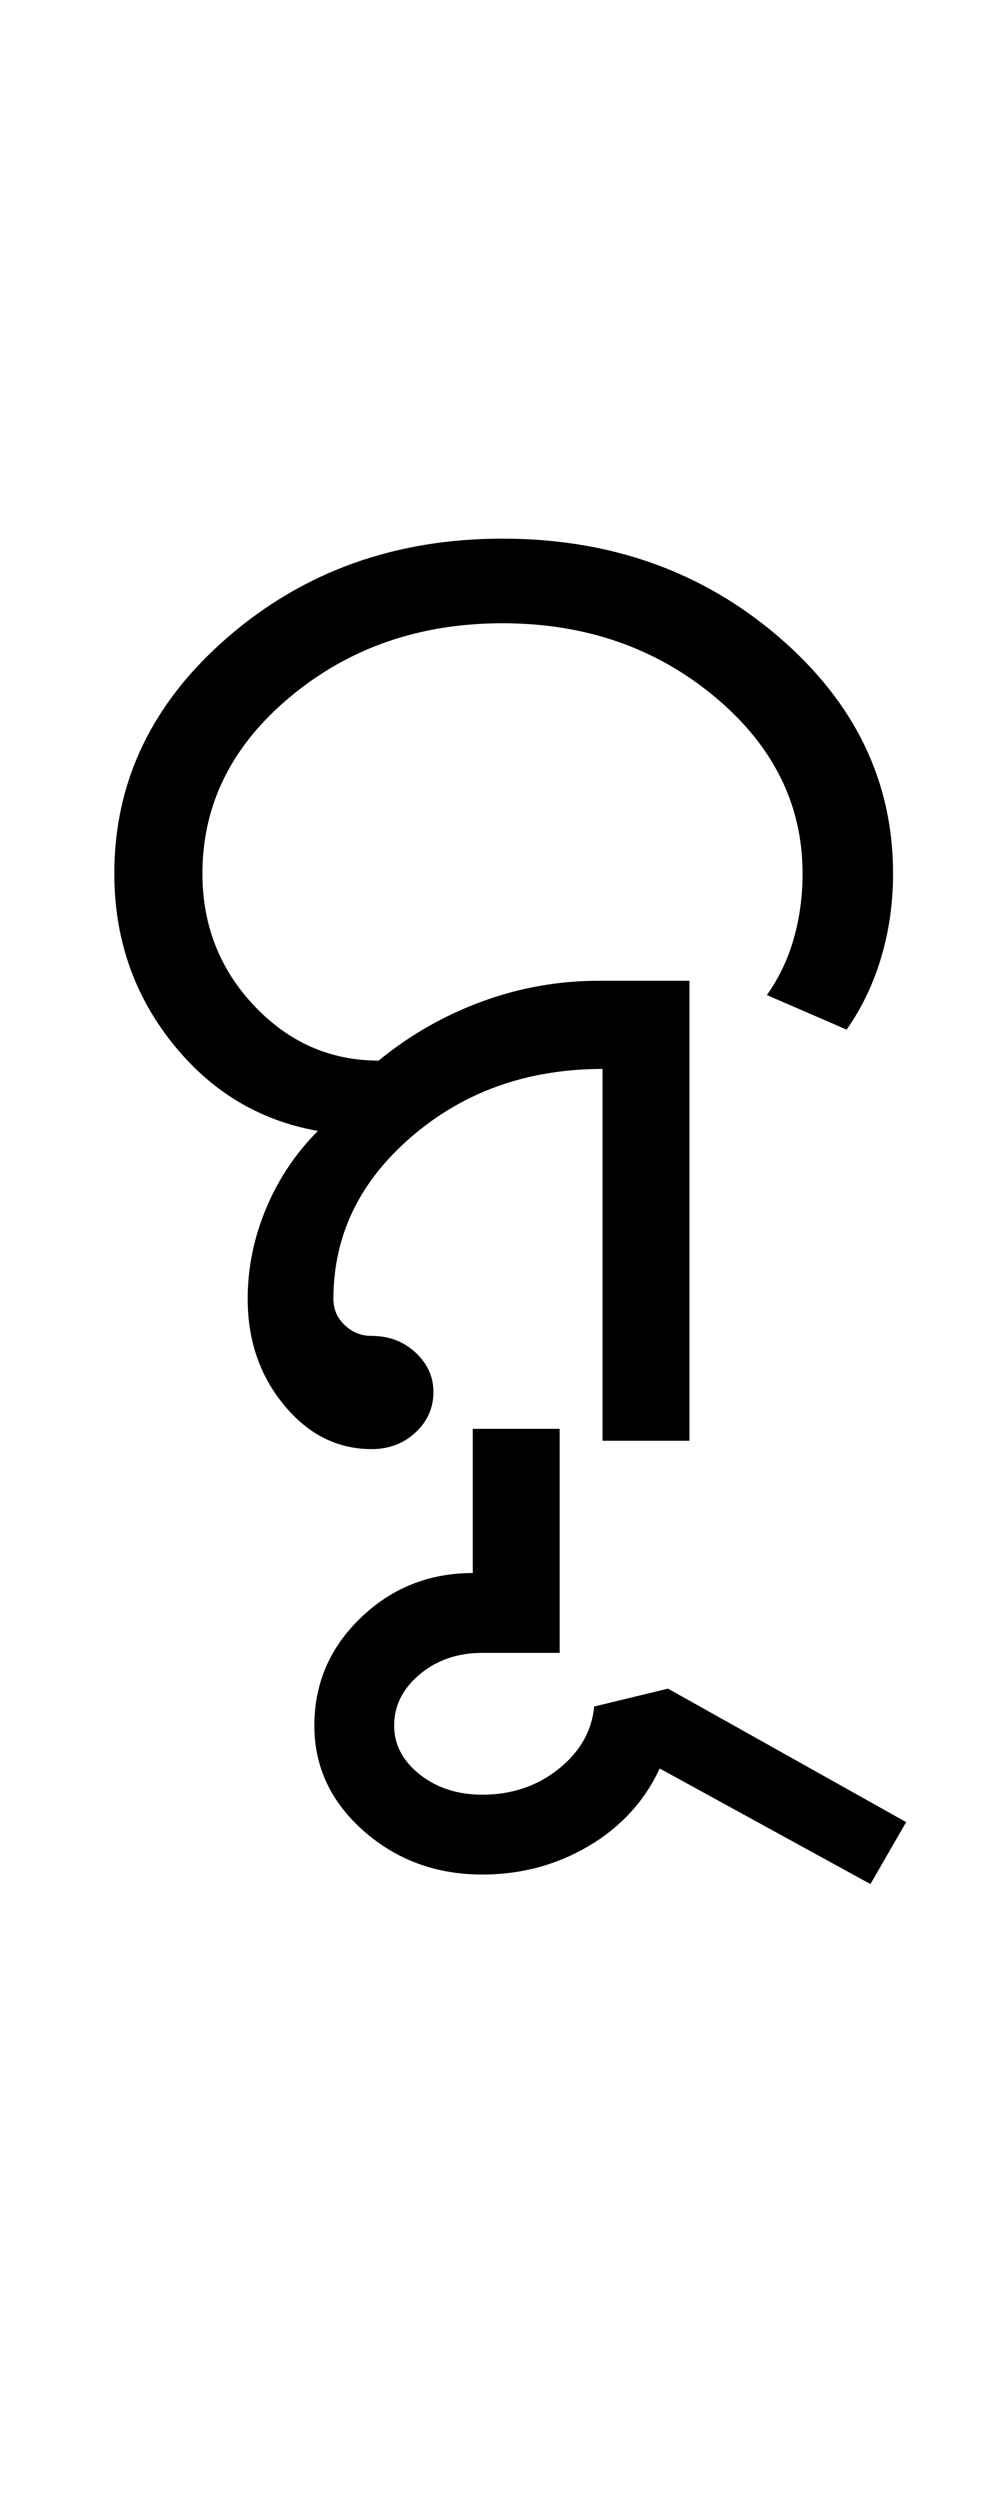 <?xml version="1.0" encoding="UTF-8"?>
<svg xmlns="http://www.w3.org/2000/svg" xmlns:xlink="http://www.w3.org/1999/xlink" width="211pt" height="524.5pt" viewBox="0 0 211 524.5" version="1.1">
<defs>
<g>
<symbol overflow="visible" id="glyph0-0">
<path style="stroke:none;" d="M 8.5 0 L 8.5 -170.5 L 76.5 -170.5 L 76.5 0 Z M 17 -8.5 L 68 -8.5 L 68 -162 L 17 -162 Z M 17 -8.5 "/>
</symbol>
<symbol overflow="visible" id="glyph0-1">
<path style="stroke:none;" d="M 110.5 0 L 110.5 -78 C 94.832 -78 81.5 -73.289 70.5 -63.875 C 59.5 -54.457 54 -43.082 54 -29.75 C 54 -27.582 54.789 -25.75 56.375 -24.25 C 57.957 -22.75 59.832 -22 62 -22 C 65.664 -22 68.75 -20.832 71.25 -18.5 C 73.75 -16.164 75 -13.414 75 -10.25 C 75 -6.914 73.75 -4.082 71.25 -1.75 C 68.75 0.582 65.664 1.75 62 1.75 C 54.832 1.75 48.707 -1.332 43.625 -7.5 C 38.539 -13.664 36 -21.082 36 -29.75 C 36 -36.25 37.289 -42.582 39.875 -48.75 C 42.457 -54.914 46.082 -60.332 50.75 -65 C 38.414 -67.164 28.207 -73.332 20.125 -83.5 C 12.039 -93.664 8 -105.5 8 -119 C 8 -138.332 15.957 -154.875 31.875 -168.625 C 47.789 -182.375 67 -189.25 89.5 -189.25 C 112.164 -189.25 131.5 -182.375 147.5 -168.625 C 163.5 -154.875 171.5 -138.332 171.5 -119 C 171.5 -112.832 170.664 -106.957 169 -101.375 C 167.332 -95.789 164.914 -90.75 161.75 -86.25 L 145 -93.5 C 147.5 -97 149.375 -100.914 150.625 -105.25 C 151.875 -109.582 152.5 -114.164 152.5 -119 C 152.5 -133.5 146.332 -145.875 134 -156.125 C 121.664 -166.375 106.832 -171.5 89.5 -171.5 C 72.164 -171.5 57.332 -166.375 45 -156.125 C 32.664 -145.875 26.5 -133.5 26.5 -119 C 26.5 -108.164 30.125 -98.914 37.375 -91.25 C 44.625 -83.582 53.332 -79.75 63.5 -79.75 C 70 -85.082 77.207 -89.207 85.125 -92.125 C 93.039 -95.039 101.25 -96.5 109.75 -96.5 L 128.75 -96.5 L 128.75 0 Z M 110.5 0 "/>
</symbol>
<symbol overflow="visible" id="glyph0-2">
<path style="stroke:none;" d="M -38.25 90 C -47.914 90 -56.207 86.957 -63.125 80.875 C -70.039 74.789 -73.5 67.414 -73.5 58.75 C -73.5 49.914 -70.25 42.375 -63.75 36.125 C -57.25 29.875 -49.414 26.75 -40.25 26.75 L -40.25 -3.5 L -22 -3.5 L -22 43.5 L -38.25 43.5 C -43.414 43.5 -47.789 45 -51.375 48 C -54.957 51 -56.75 54.582 -56.75 58.75 C -56.75 62.75 -54.957 66.164 -51.375 69 C -47.789 71.832 -43.414 73.25 -38.25 73.25 C -32.082 73.25 -26.75 71.457 -22.25 67.875 C -17.75 64.289 -15.25 59.914 -14.75 54.75 L 0.75 51 L 50.75 79 L 43.25 92 L -1 67.75 C -4.164 74.582 -9.125 80 -15.875 84 C -22.625 88 -30.082 90 -38.25 90 Z M -38.25 90 "/>
</symbol>
</g>
</defs>
<g id="surface1">
<rect x="0" y="0" width="211" height="524.5" style="fill:rgb(100%,100%,100%);fill-opacity:1;stroke:none;"/>
<g style="fill:rgb(0%,0%,0%);fill-opacity:1;">
  <use xlink:href="#glyph0-1" x="16" y="302.25"/>
  <use xlink:href="#glyph0-2" x="139.5" y="303.25"/>
</g>
</g>
</svg>
